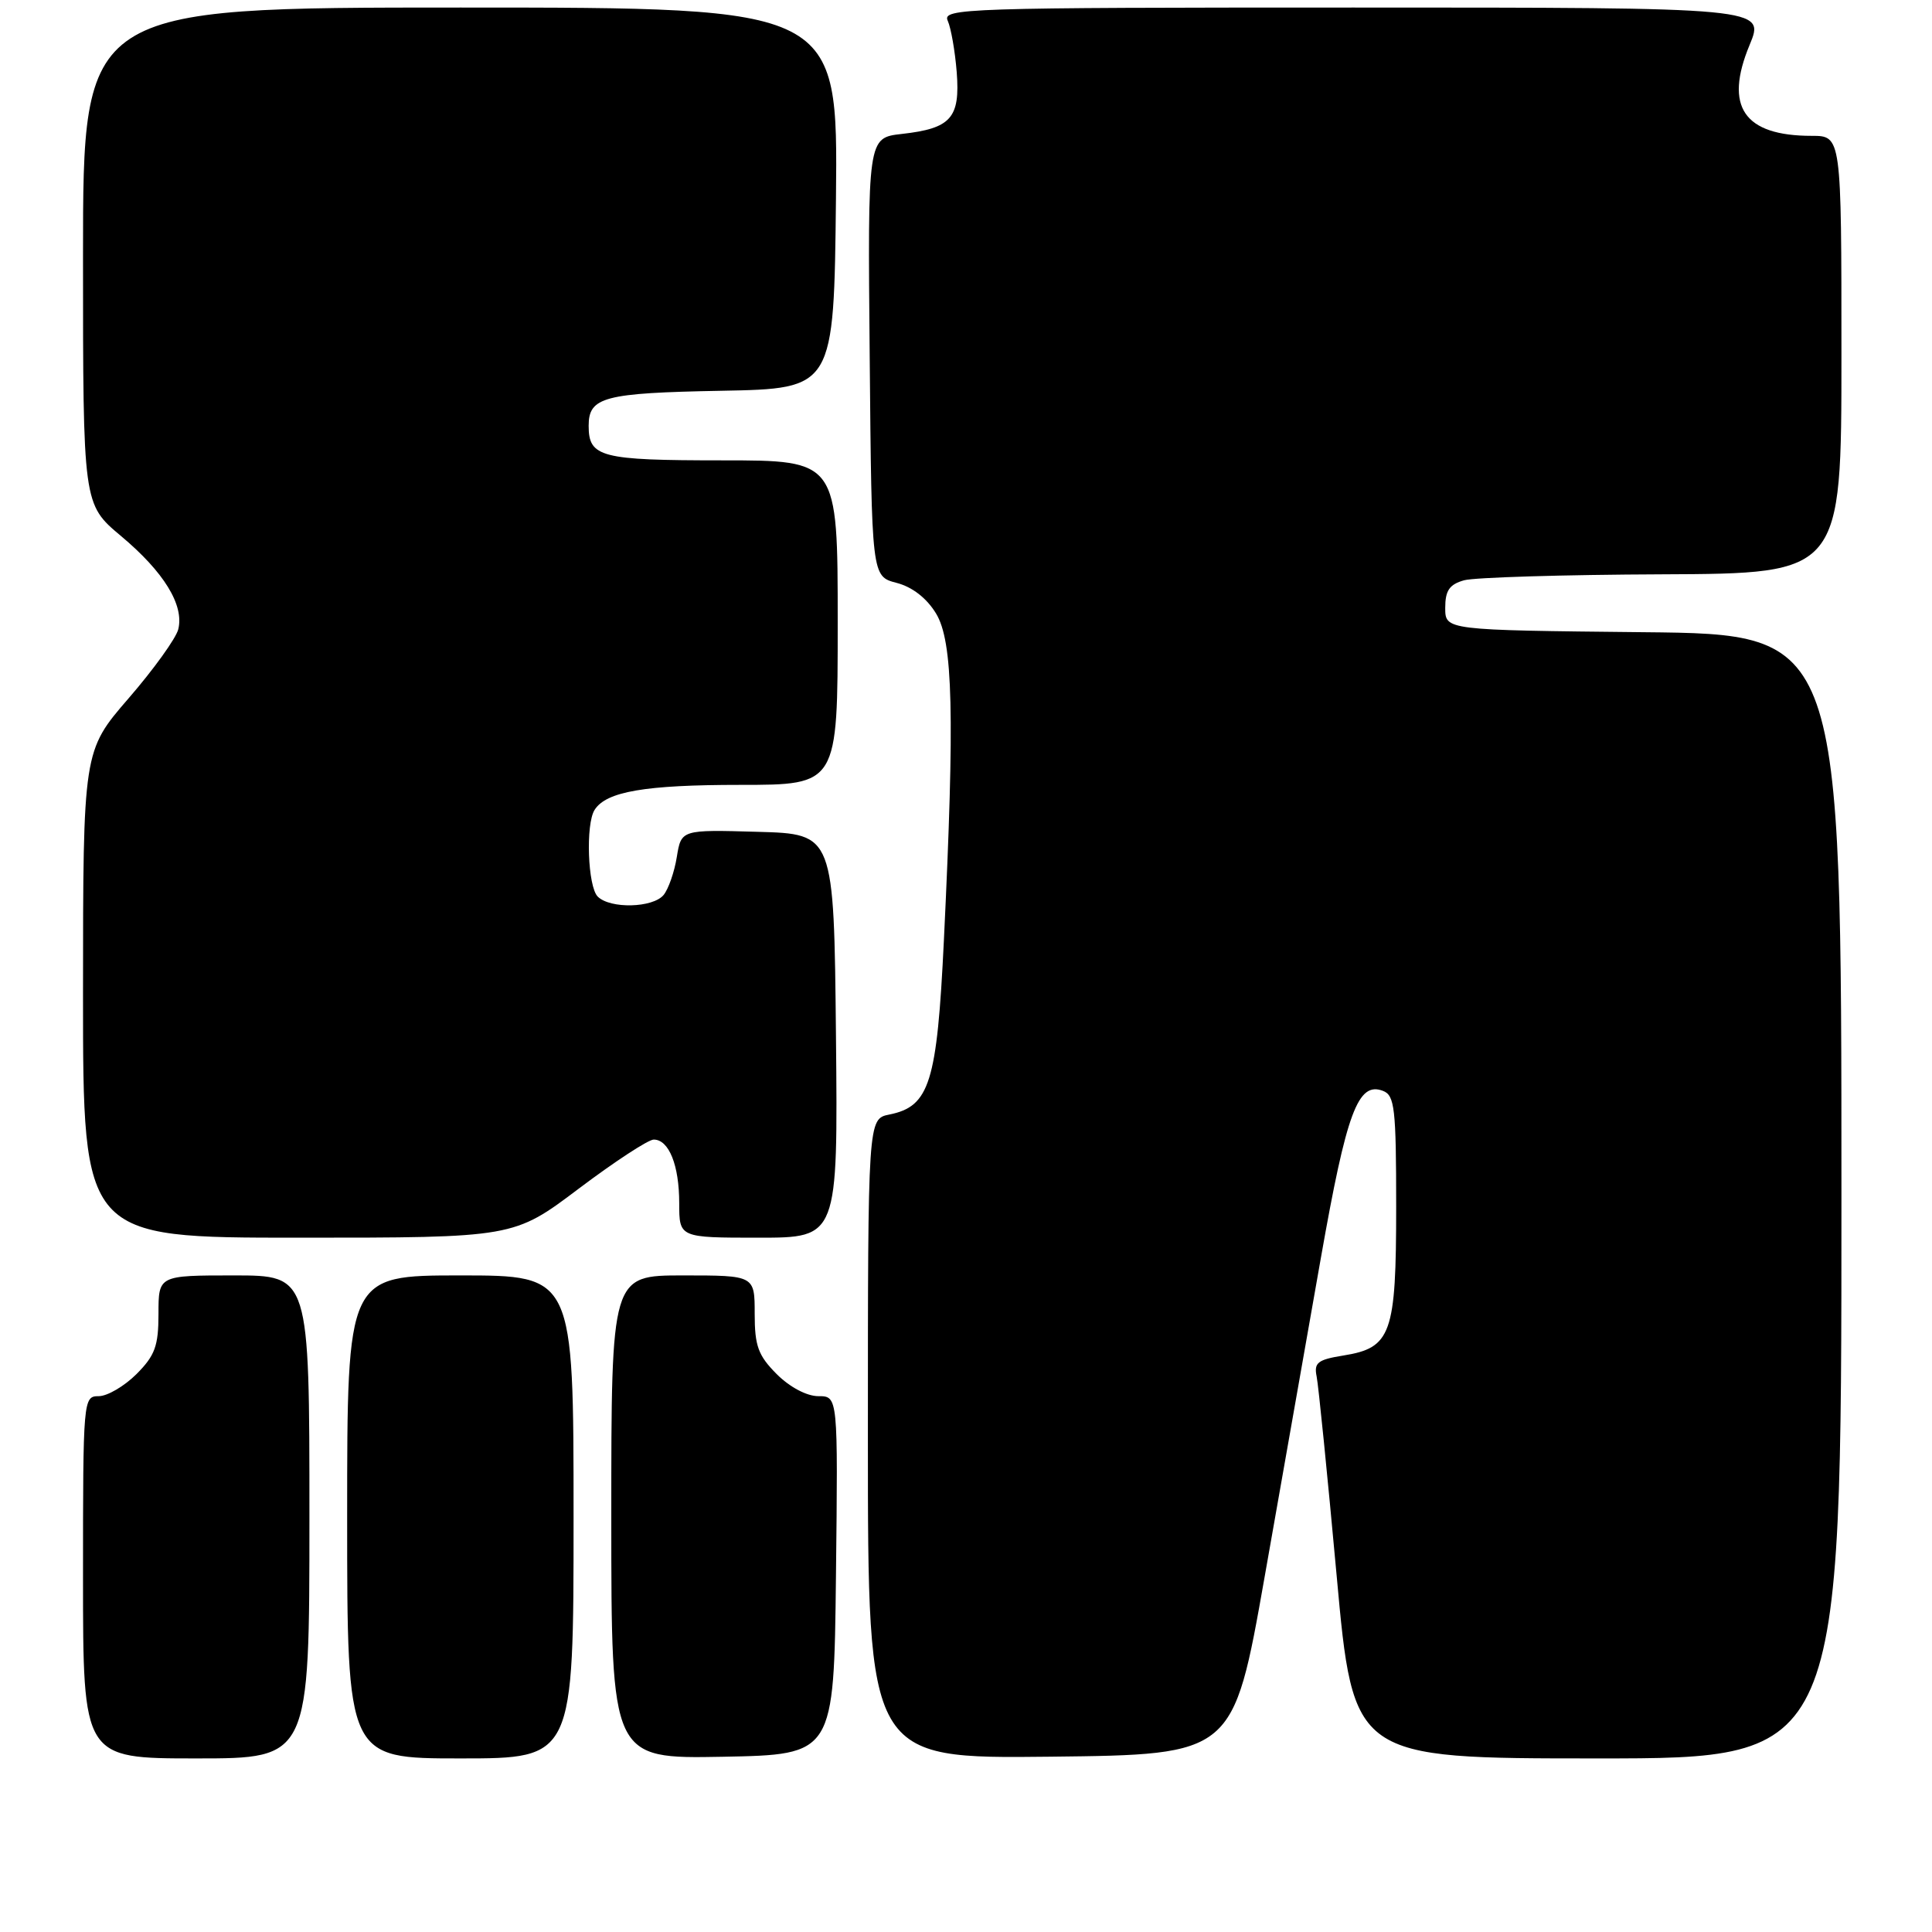 <?xml version="1.0" encoding="UTF-8" standalone="no"?>
<!DOCTYPE svg PUBLIC "-//W3C//DTD SVG 1.1//EN" "http://www.w3.org/Graphics/SVG/1.1/DTD/svg11.dtd" >
<svg xmlns="http://www.w3.org/2000/svg" xmlns:xlink="http://www.w3.org/1999/xlink" version="1.1" viewBox="0 0 256 256">
 <g >
 <path fill="currentColor"
d=" M 41.00 201.00 C 41.00 169.00 41.00 169.00 31.00 169.00 C 21.00 169.00 21.00 169.00 21.00 174.08 C 21.00 178.35 20.54 179.61 18.08 182.08 C 16.47 183.68 14.22 185.00 13.08 185.00 C 11.03 185.00 11.00 185.37 11.00 209.00 C 11.00 233.00 11.00 233.00 26.00 233.00 C 41.00 233.00 41.00 233.00 41.00 201.00 Z  M 76.00 201.00 C 76.00 169.00 76.00 169.00 61.00 169.00 C 46.00 169.00 46.00 169.00 46.00 201.00 C 46.00 233.00 46.00 233.00 61.00 233.00 C 76.00 233.00 76.00 233.00 76.00 201.00 Z  M 110.77 208.75 C 111.04 185.00 111.04 185.00 108.44 185.00 C 106.91 185.00 104.65 183.81 102.92 182.08 C 100.46 179.61 100.00 178.35 100.00 174.08 C 100.00 169.00 100.00 169.00 90.50 169.00 C 81.00 169.00 81.00 169.00 81.00 201.03 C 81.00 233.05 81.00 233.05 95.75 232.78 C 110.50 232.50 110.50 232.50 110.77 208.75 Z  M 167.56 209.00 C 169.85 196.07 173.21 177.01 175.03 166.64 C 178.44 147.31 179.94 143.27 183.26 144.55 C 184.80 145.14 185.00 146.86 185.00 159.88 C 185.00 176.81 184.36 178.60 177.96 179.62 C 174.61 180.16 174.09 180.57 174.46 182.38 C 174.70 183.54 175.89 195.41 177.11 208.75 C 179.32 233.00 179.32 233.00 211.66 233.00 C 244.00 233.00 244.00 233.00 244.00 158.52 C 244.00 84.03 244.00 84.03 217.75 83.77 C 191.50 83.50 191.50 83.50 191.50 80.55 C 191.50 78.25 192.05 77.44 194.00 76.89 C 195.38 76.51 207.19 76.15 220.25 76.10 C 244.00 76.00 244.00 76.00 244.00 47.00 C 244.00 18.00 244.00 18.00 240.05 18.00 C 231.07 18.00 228.43 14.14 231.83 5.96 C 233.89 1.00 233.89 1.00 179.34 1.00 C 127.75 1.00 124.83 1.10 125.58 2.75 C 126.01 3.71 126.55 6.78 126.77 9.56 C 127.24 15.64 126.02 17.02 119.48 17.75 C 114.97 18.26 114.97 18.26 115.24 47.32 C 115.50 76.37 115.50 76.37 118.79 77.23 C 120.88 77.77 122.79 79.25 124.03 81.29 C 126.28 84.98 126.52 94.64 125.07 124.60 C 124.16 143.47 123.18 146.61 117.85 147.68 C 115.00 148.25 115.00 148.25 115.00 190.64 C 115.00 233.04 115.00 233.04 139.20 232.77 C 163.41 232.50 163.41 232.50 167.56 209.00 Z  M 76.69 157.50 C 81.43 153.93 85.90 151.00 86.62 151.00 C 88.64 151.00 90.00 154.40 90.00 159.43 C 90.00 164.00 90.00 164.00 100.52 164.00 C 111.03 164.00 111.03 164.00 110.77 137.25 C 110.50 110.50 110.50 110.50 100.39 110.22 C 90.27 109.93 90.27 109.93 89.68 113.56 C 89.36 115.55 88.57 117.81 87.93 118.59 C 86.50 120.31 80.85 120.45 79.20 118.80 C 77.88 117.48 77.58 109.20 78.79 107.31 C 80.33 104.88 85.47 104.00 98.07 104.00 C 111.00 104.00 111.00 104.00 111.00 82.50 C 111.00 61.00 111.00 61.00 95.70 61.00 C 79.59 61.00 78.00 60.59 78.00 56.42 C 78.00 52.60 80.02 52.07 95.57 51.78 C 110.50 51.50 110.50 51.50 110.77 26.25 C 111.03 1.00 111.03 1.00 61.02 1.00 C 11.00 1.00 11.00 1.00 11.00 33.91 C 11.00 66.81 11.00 66.81 16.04 71.03 C 21.73 75.80 24.42 80.18 23.62 83.39 C 23.32 84.58 20.36 88.70 17.04 92.53 C 11.01 99.50 11.01 99.50 11.00 131.75 C 11.00 164.00 11.00 164.00 39.54 164.00 C 68.07 164.00 68.07 164.00 76.69 157.50 Z "/>
</g>
</svg>